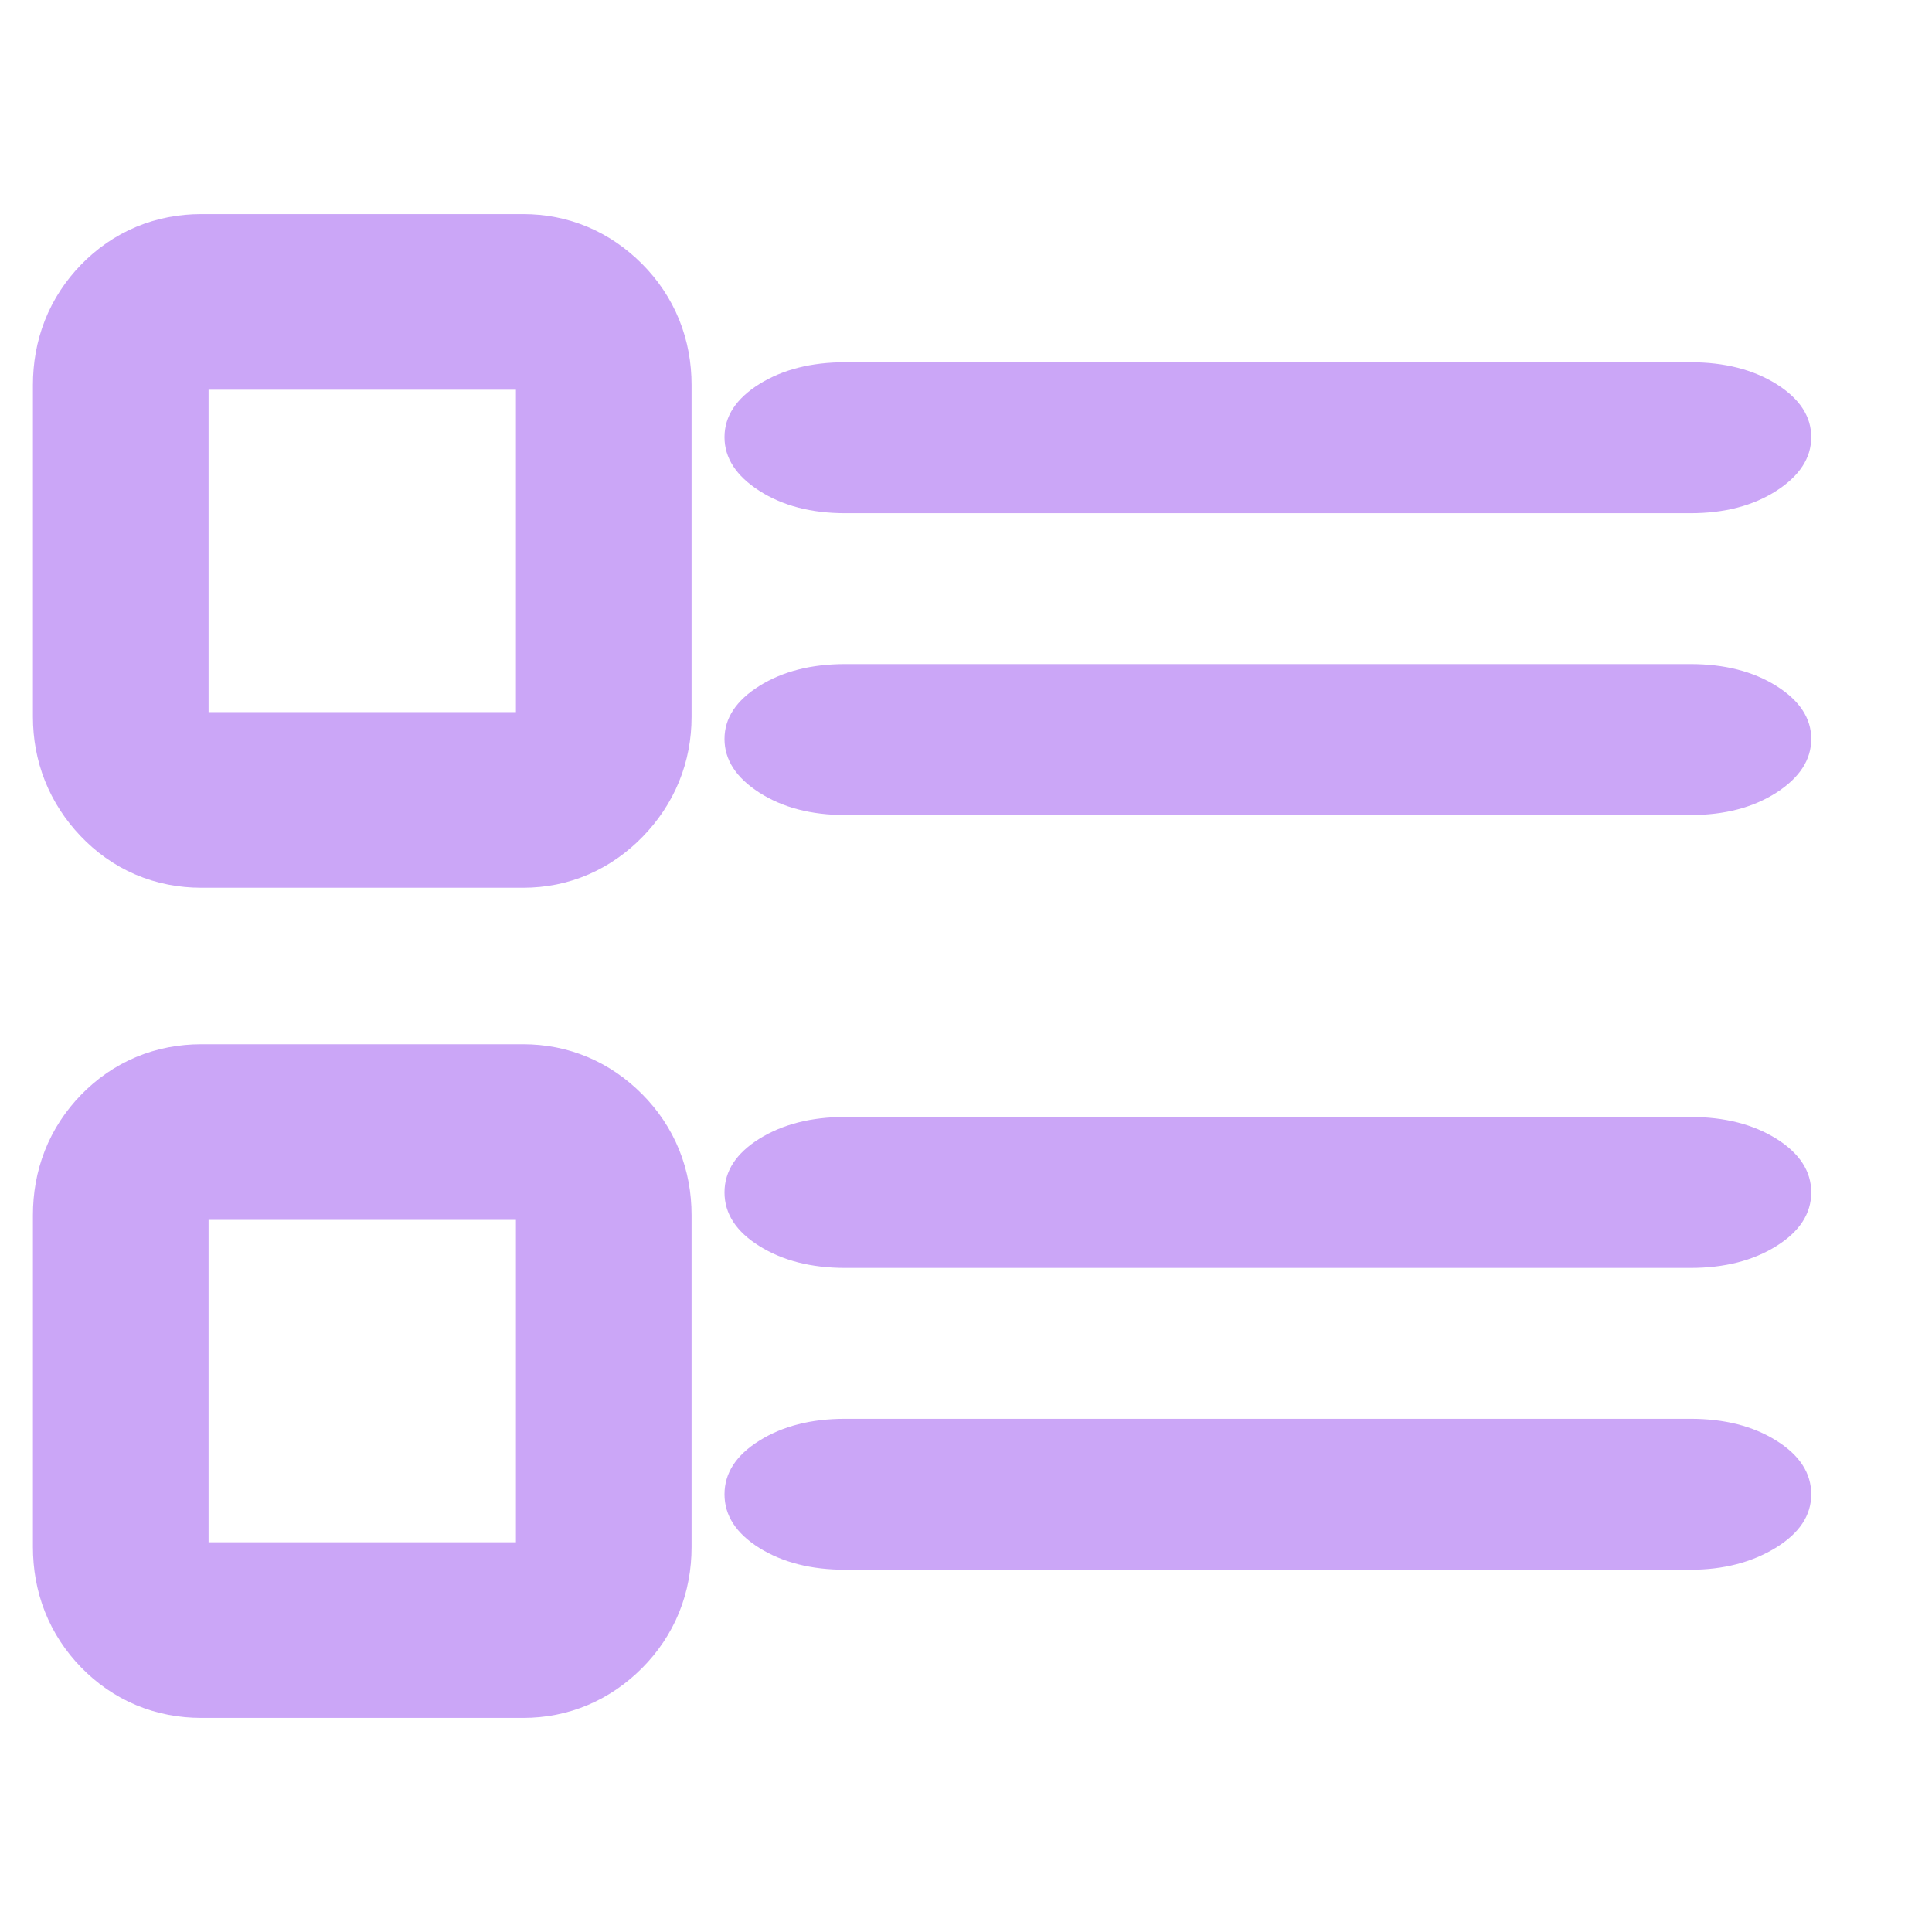 <svg width="22" height="22" viewBox="0 0 22 22" fill="none" xmlns="http://www.w3.org/2000/svg">
<path d="M19.25 14.438H9.625C9.238 14.438 8.912 14.355 8.647 14.189C8.382 14.024 8.25 13.82 8.25 13.578C8.25 13.336 8.382 13.133 8.647 12.967C8.912 12.802 9.238 12.719 9.625 12.719H19.25C19.637 12.719 19.963 12.802 20.228 12.967C20.492 13.133 20.625 13.336 20.625 13.578C20.625 13.82 20.492 14.024 20.228 14.189C19.963 14.355 19.637 14.438 19.25 14.438ZM19.25 9.281H9.625C9.238 9.281 8.912 9.196 8.647 9.026C8.382 8.856 8.25 8.652 8.25 8.415C8.25 8.178 8.382 7.977 8.647 7.811C8.912 7.645 9.238 7.562 9.625 7.562H19.25C19.637 7.562 19.963 7.645 20.228 7.811C20.492 7.977 20.625 8.178 20.625 8.415C20.625 8.652 20.492 8.856 20.228 9.026C19.963 9.196 19.637 9.281 19.25 9.281ZM19.25 5.844H9.625C9.238 5.844 8.912 5.759 8.647 5.589C8.382 5.419 8.25 5.215 8.25 4.978C8.25 4.74 8.382 4.539 8.647 4.373C8.912 4.208 9.238 4.125 9.625 4.125H19.25C19.637 4.125 19.963 4.208 20.228 4.373C20.492 4.539 20.625 4.74 20.625 4.978C20.625 5.215 20.492 5.419 20.228 5.589C19.963 5.759 19.637 5.844 19.25 5.844ZM9.625 16.156H19.25C19.637 16.156 19.963 16.239 20.228 16.405C20.492 16.57 20.625 16.774 20.625 17.016C20.625 17.257 20.489 17.461 20.217 17.627C19.945 17.792 19.622 17.875 19.25 17.875H9.625C9.238 17.875 8.912 17.792 8.647 17.627C8.382 17.461 8.25 17.257 8.25 17.016C8.25 16.774 8.382 16.57 8.647 16.405C8.912 16.239 9.238 16.156 9.625 16.156Z" fill="url(#paint0_linear_451_2291)"/>
<path d="M2.292 18.562H5.958C6.207 18.562 6.421 18.471 6.603 18.289C6.784 18.107 6.875 17.883 6.875 17.617V13.836C6.875 13.57 6.784 13.346 6.603 13.164C6.421 12.982 6.207 12.891 5.958 12.891H2.292C2.034 12.891 1.817 12.982 1.64 13.164C1.463 13.346 1.375 13.57 1.375 13.836V17.617C1.375 17.883 1.463 18.107 1.64 18.289C1.817 18.471 2.034 18.562 2.292 18.562Z" stroke="url(#paint1_linear_451_2291)" stroke-width="2" stroke-linecap="round" stroke-linejoin="round"/>
<path d="M2.292 9.109H5.958C6.207 9.109 6.421 9.016 6.603 8.829C6.784 8.642 6.875 8.42 6.875 8.164V4.383C6.875 4.117 6.784 3.893 6.603 3.711C6.421 3.529 6.207 3.438 5.958 3.438H2.292C2.034 3.438 1.817 3.529 1.64 3.711C1.463 3.893 1.375 4.117 1.375 4.383V8.164C1.375 8.42 1.463 8.642 1.64 8.829C1.817 9.016 2.034 9.109 2.292 9.109Z" stroke="url(#paint2_linear_451_2291)" stroke-width="2" stroke-linecap="round" stroke-linejoin="round"/>
<defs>
<linearGradient id="paint0_linear_451_2291" x1="8.252" y1="10.796" x2="20.627" y2="10.796" gradientUnits="userSpaceOnUse">
<stop stop-color="#cba6f7"/>
<stop offset="1" stop-color="#cba6f7"/>
</linearGradient>
<linearGradient id="paint1_linear_451_2291" x1="1.376" y1="10.776" x2="6.876" y2="10.776" gradientUnits="userSpaceOnUse">
<stop stop-color="#cba6f7"/>
<stop offset="1" stop-color="#cba6f7"/>
</linearGradient>
<linearGradient id="paint2_linear_451_2291" x1="1.376" y1="10.776" x2="6.876" y2="10.776" gradientUnits="userSpaceOnUse">
<stop stop-color="#cba6f7"/>
<stop offset="1" stop-color="#cba6f7"/>
</linearGradient>
</defs>
</svg>
